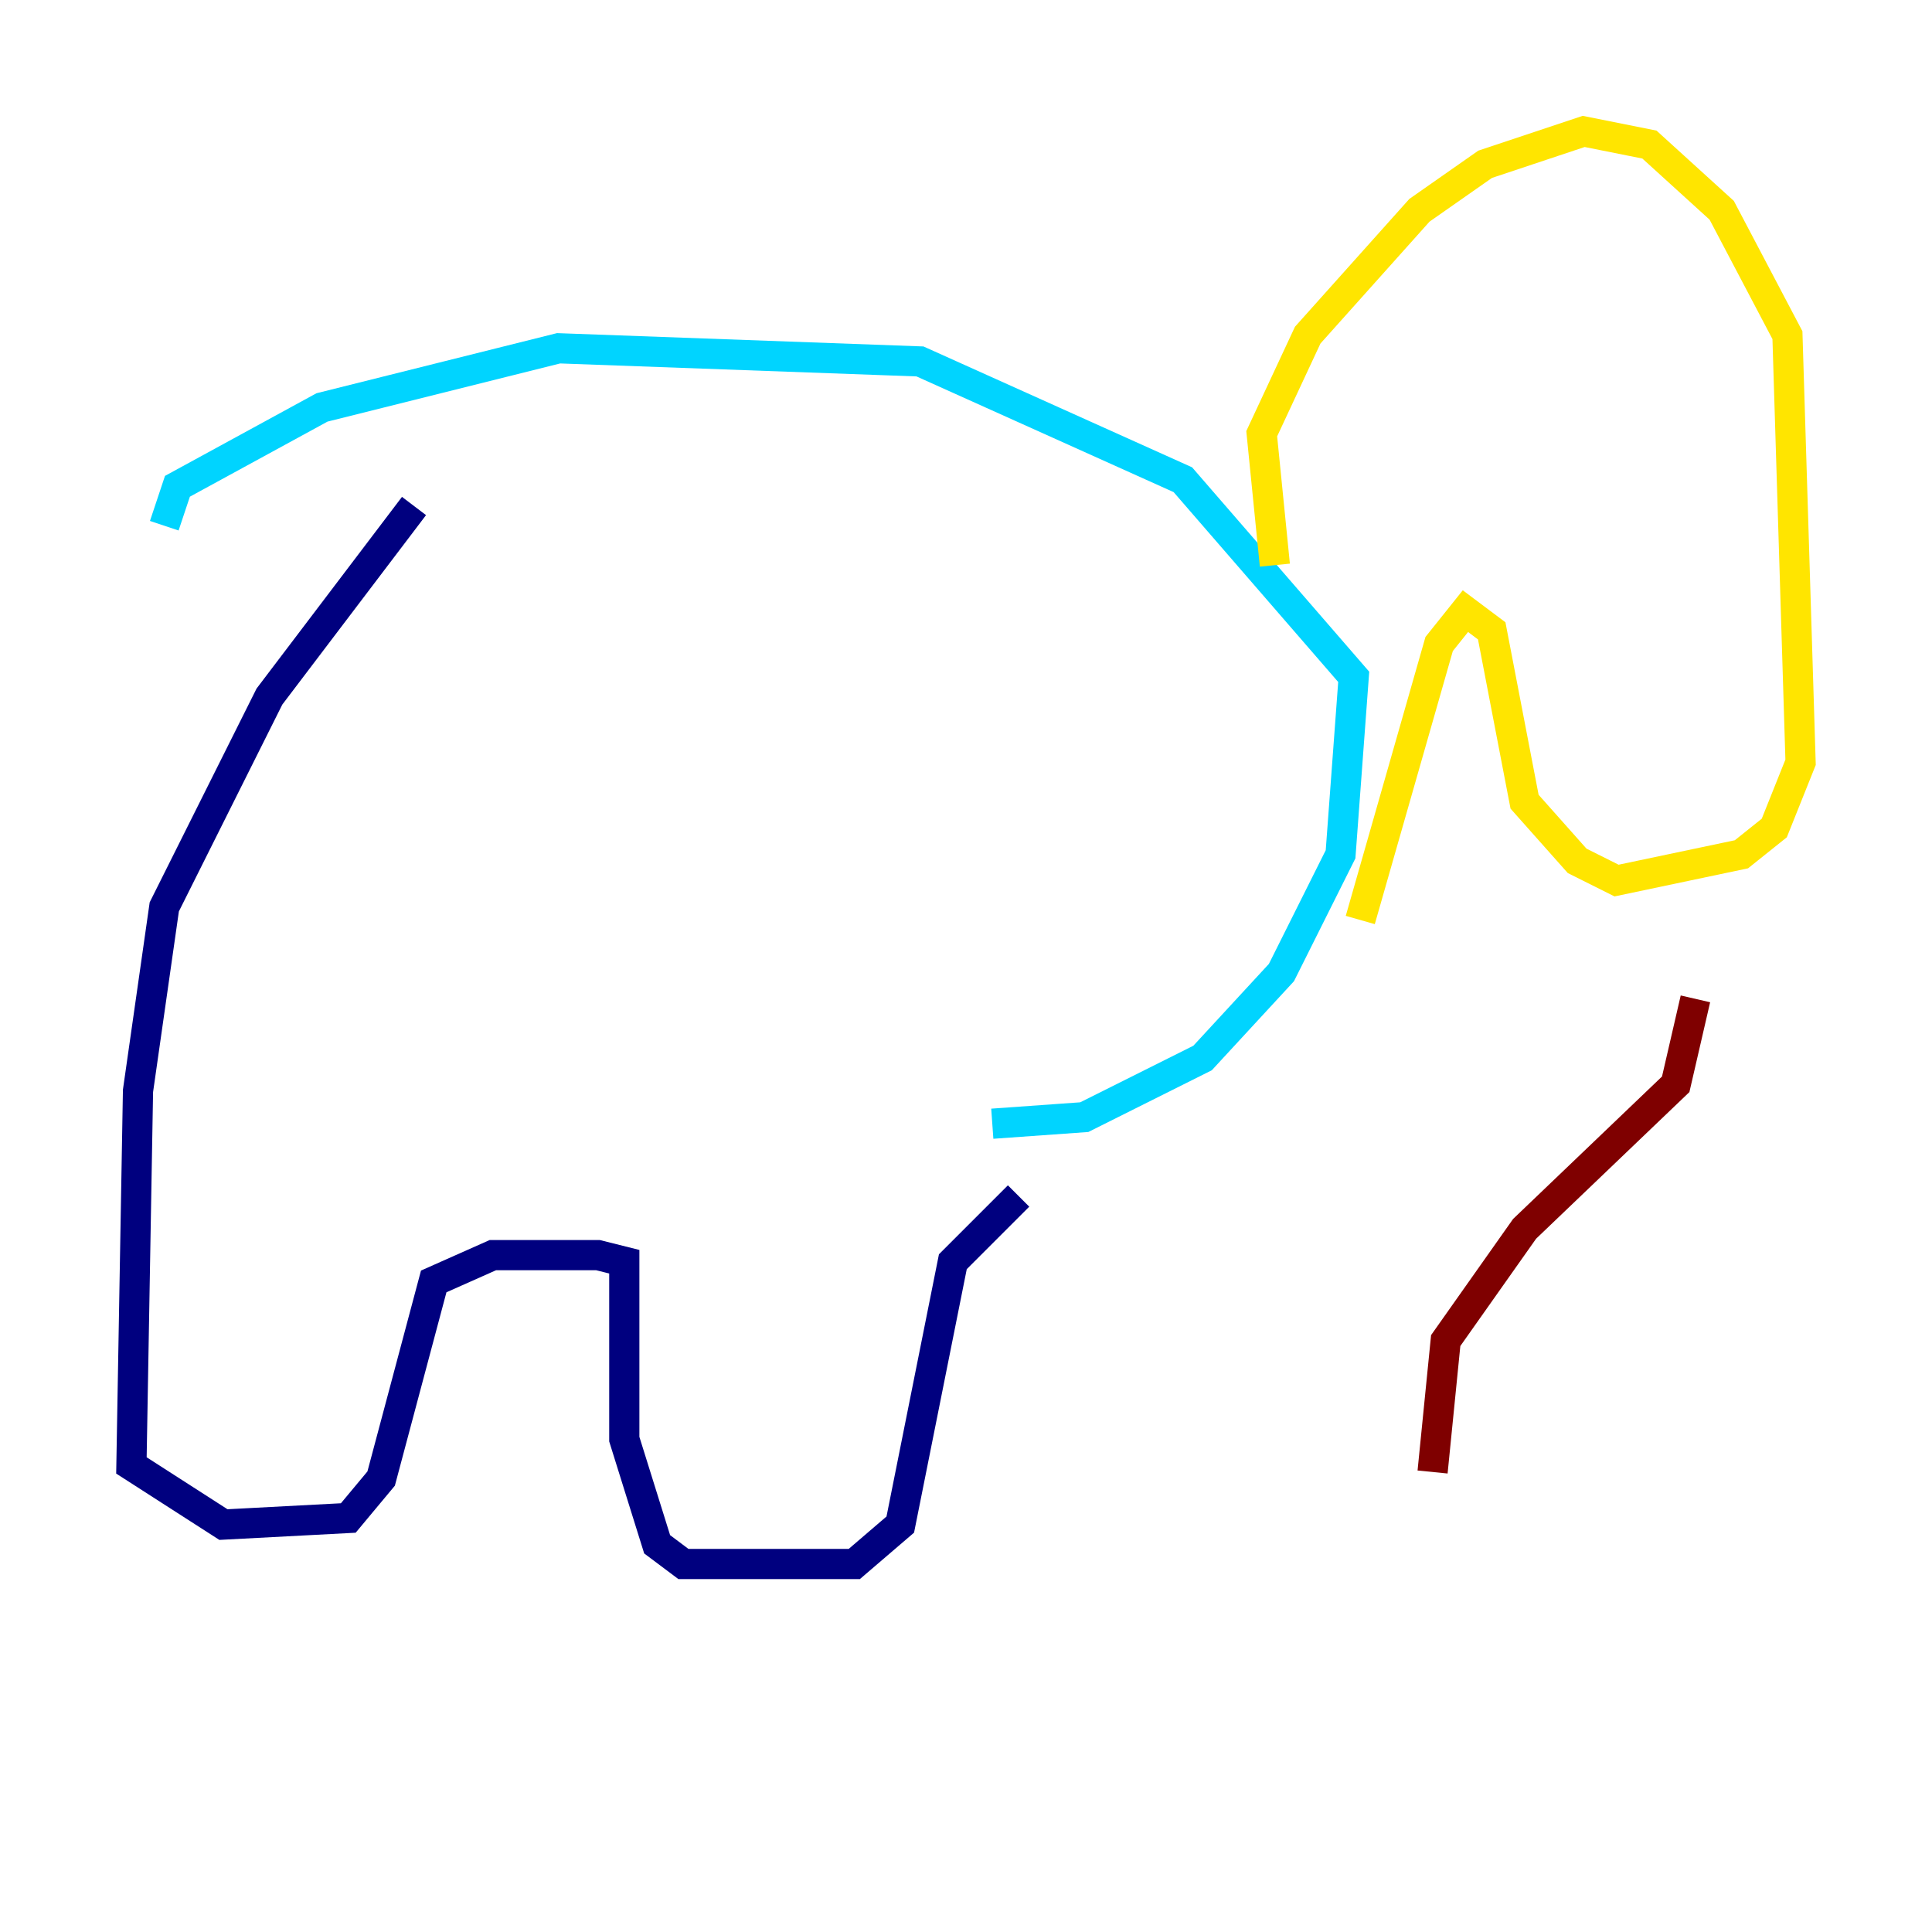 <?xml version="1.0" encoding="utf-8" ?>
<svg baseProfile="tiny" height="128" version="1.2" viewBox="0,0,128,128" width="128" xmlns="http://www.w3.org/2000/svg" xmlns:ev="http://www.w3.org/2001/xml-events" xmlns:xlink="http://www.w3.org/1999/xlink"><defs /><polyline fill="none" points="27.429,33.524 17.85,46.15 10.884,60.082 9.143,72.272 8.707,97.088 14.803,101.007 23.075,100.571 25.252,97.959 28.735,84.898 32.653,83.156 39.619,83.156 41.361,83.592 41.361,95.347 43.537,102.313 45.279,103.619 56.599,103.619 59.646,101.007 63.129,83.592 67.483,79.238" stroke="#00007f" stroke-width="2" /><polyline fill="none" points="65.742,74.449 71.837,74.014 79.674,70.095 84.898,64.435 88.816,56.599 89.687,44.843 78.367,31.782 60.952,23.946 37.007,23.075 21.333,26.993 11.755,32.218 10.884,34.83" stroke="#00d4ff" stroke-width="2" /><polyline fill="none" points="84.463,37.442 83.592,28.735 86.639,22.204 94.041,13.932 98.395,10.884 104.925,8.707 109.279,9.578 114.068,13.932 118.422,22.204 119.293,50.503 117.551,54.857 115.374,56.599 107.102,58.34 104.49,57.034 101.007,53.116 98.83,41.796 97.088,40.49 95.347,42.667 90.122,60.952" stroke="#ffe500" stroke-width="2" /><polyline fill="none" points="112.326,66.177 111.02,71.837 101.007,81.415 95.782,88.816 94.912,97.524" stroke="#7f0000" stroke-width="2" /></svg>